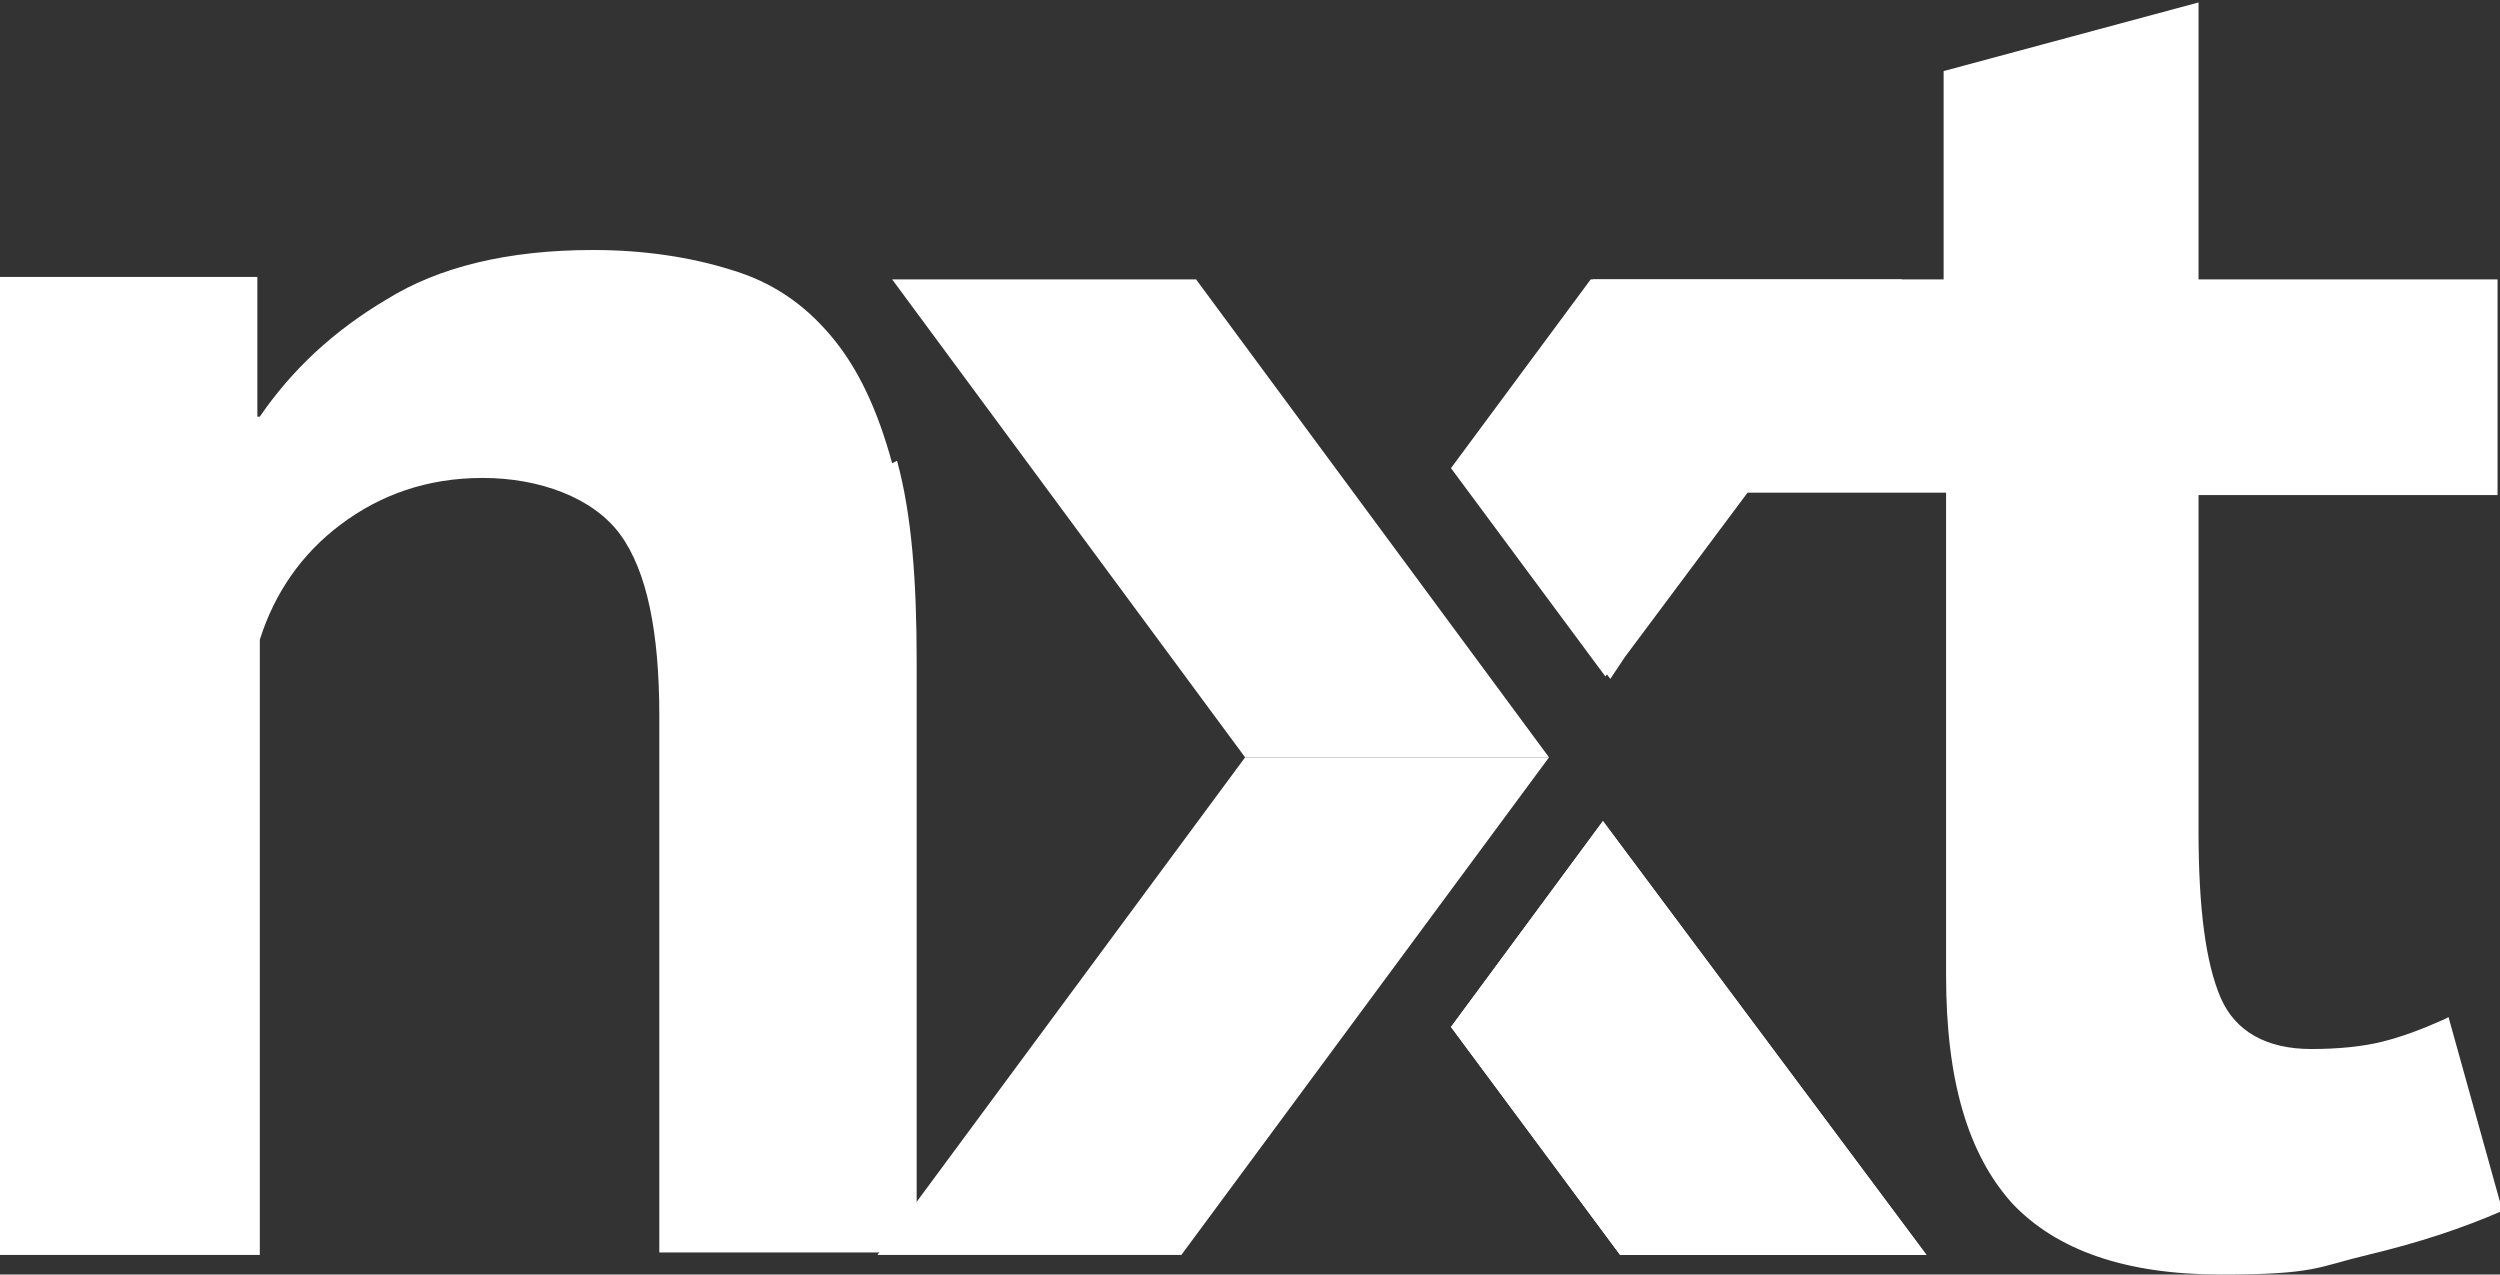 <svg xmlns="http://www.w3.org/2000/svg" id="Layer_1" data-name="Layer 1" viewBox="0 0 102 52"><rect x="0" y="0" width="102" height="52" fill="#333333" stroke="none"/><g id="Page-1"><g id="Home-Page"><g id="Group"><polygon id="Fill-1" points="65.5 27.6 66.1 26.8 77.6 11.4 64.9 11.4 59.2 19.1 65.5 27.6" fill="#FFFFFF" fill-rule="evenodd" stroke-width="0"></polygon><polygon id="Fill-2" points="59.2 41.9 66.1 51.2 78.6 51.2 65.4 33.5 59.2 41.9" fill="#FFFFFF" fill-rule="evenodd" stroke-width="0"></polygon><polygon id="Fill-3" points="59.2 41.9 66.1 51.2 78.6 51.2 65.4 33.5 59.2 41.9" fill="#FFFFFF" fill-rule="evenodd" stroke-width="0"></polygon><polygon id="Fill-4" points="63.2 30.9 50.8 30.9 36.4 11.4 48.8 11.4 63.2 30.9" fill="#FFFFFF" fill-rule="evenodd" stroke-width="0"></polygon><polygon id="Fill-5" points="35.8 51.2 48.2 51.2 63.2 30.9 50.8 30.9 35.8 51.2" fill="#FFFFFF" fill-rule="evenodd" stroke-width="0"></polygon><g id="Group-11"><path id="Fill-6" d="M99.7,41.6c-.9.4-1.7.7-2.5.9s-1.8.3-2.9.3c-1.8,0-3.1-.7-3.7-2.1-.6-1.4-.9-3.6-.9-6.8v-13.7h12.2v-8.8h-12.2V.1l-10.4,2.8v8.5h-14.3l-5.7,7.7,6.4,8.6.6-.9,5-6.7h8.1v19.7c0,4.3.9,7.3,2.7,9.3,1.8,1.9,4.6,2.9,8.5,2.9s3.9-.3,6-.8,3.9-1.1,5.5-1.8l-2.2-7.9-.2.1Z" fill="#FFFFFF" fill-rule="evenodd" stroke-width="0"></path><g id="Group-10"><path id="Fill-8" d="M36.4,18.9c-.6-2.2-1.4-3.9-2.5-5.2s-2.4-2.2-4.1-2.7c-1.6-.5-3.5-.8-5.6-.8-3.5,0-6.3.7-8.4,2-2.2,1.3-3.9,2.9-5.2,4.8h-.1v-5.7H0v39.9h10.6v-25.1c.6-1.9,1.7-3.5,3.3-4.7s3.5-1.9,5.8-1.9,4.5.8,5.6,2.3,1.6,4,1.6,7.4v21.9h10.5v-24.1c0-3.3-.2-6-.8-8.2" fill="#FFFFFF" fill-rule="evenodd" stroke-width="0"></path></g></g></g></g></g></svg>